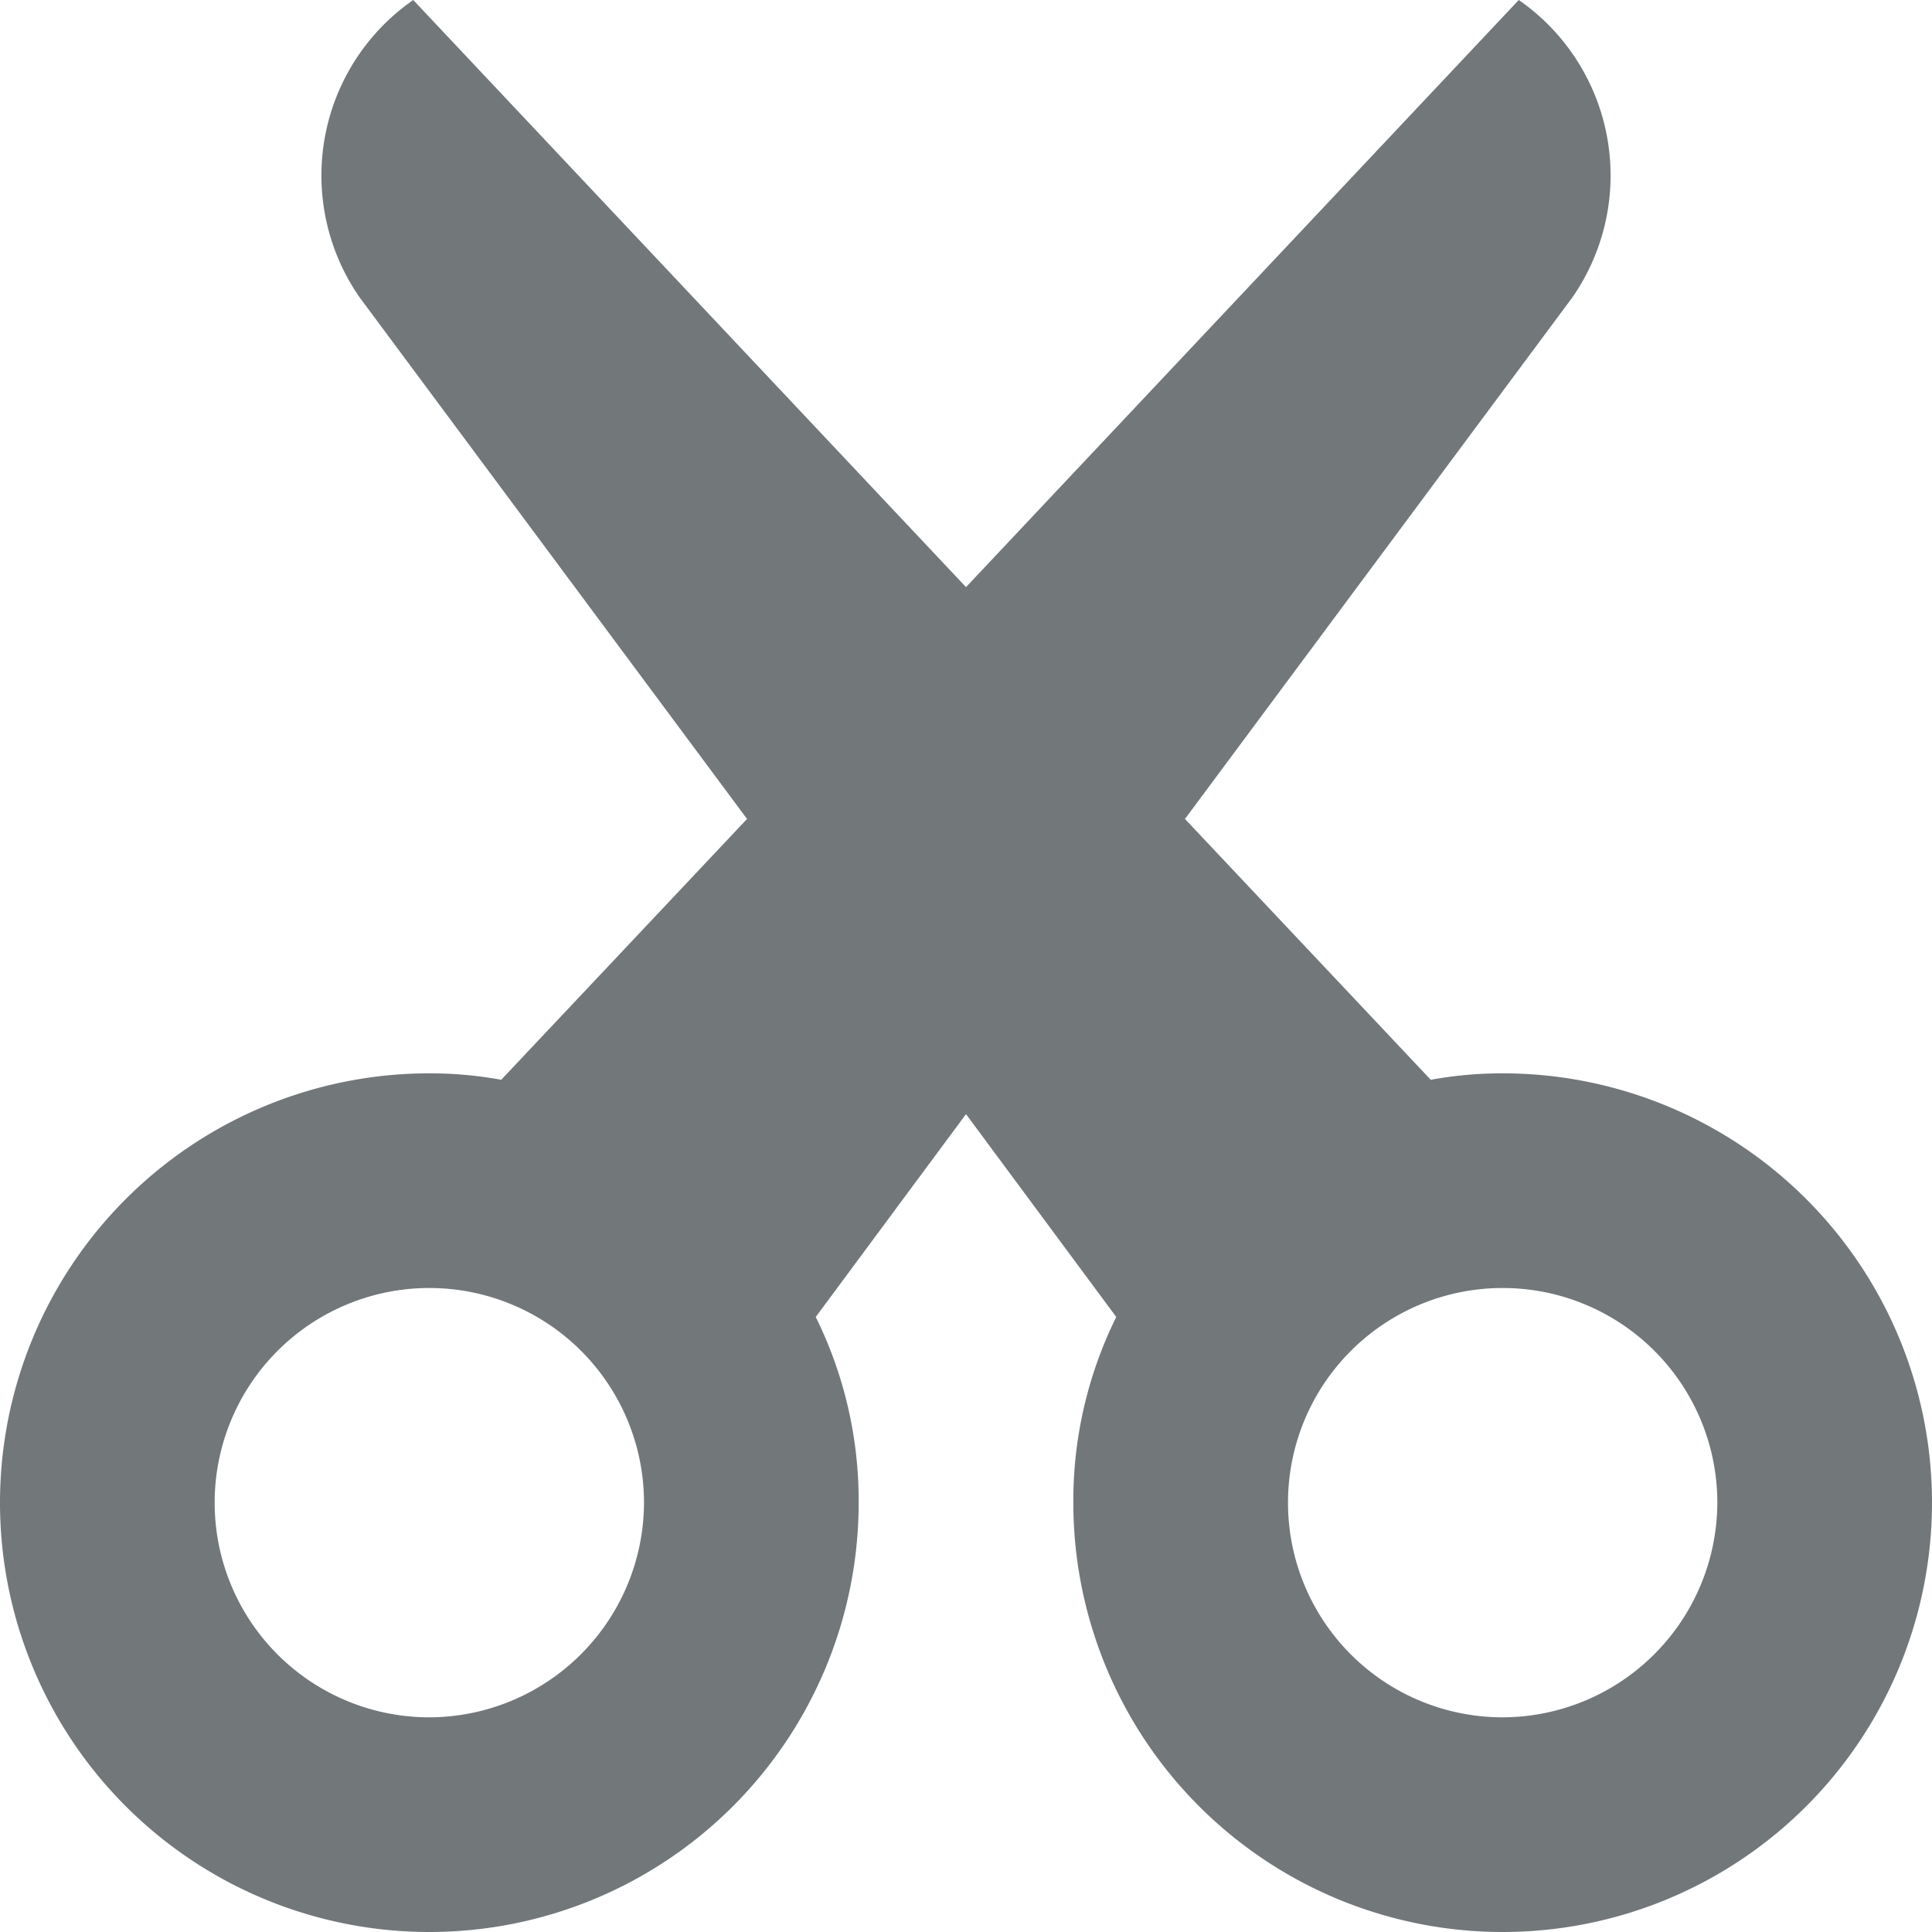 <svg width="18" height="18" xmlns="http://www.w3.org/2000/svg" viewBox="0 0 18 18">
  <path fill="#72777a" d="M14 10a3.71 3.71 0 0 0-.67.06l-2.29-2.43 3.61-4.86a1.99 1.99 0 0 0-.5-2.77L9 5.47 3.85 0a1.99 1.99 0 0 0-.5 2.77l3.61 4.86-2.29 2.43A3.71 3.71 0 0 0 4 10a4 4 0 1 0 4 4 3.86 3.86 0 0 0-.4-1.73L9 10.38l1.4 1.89A3.86 3.86 0 0 0 10 14a4 4 0 1 0 4-4zM4 16a2 2 0 1 1 2-2 2.006 2.006 0 0 1-2 2zm10 0a2 2 0 1 1 2-2 2.006 2.006 0 0 1-2 2z"/>
</svg>
